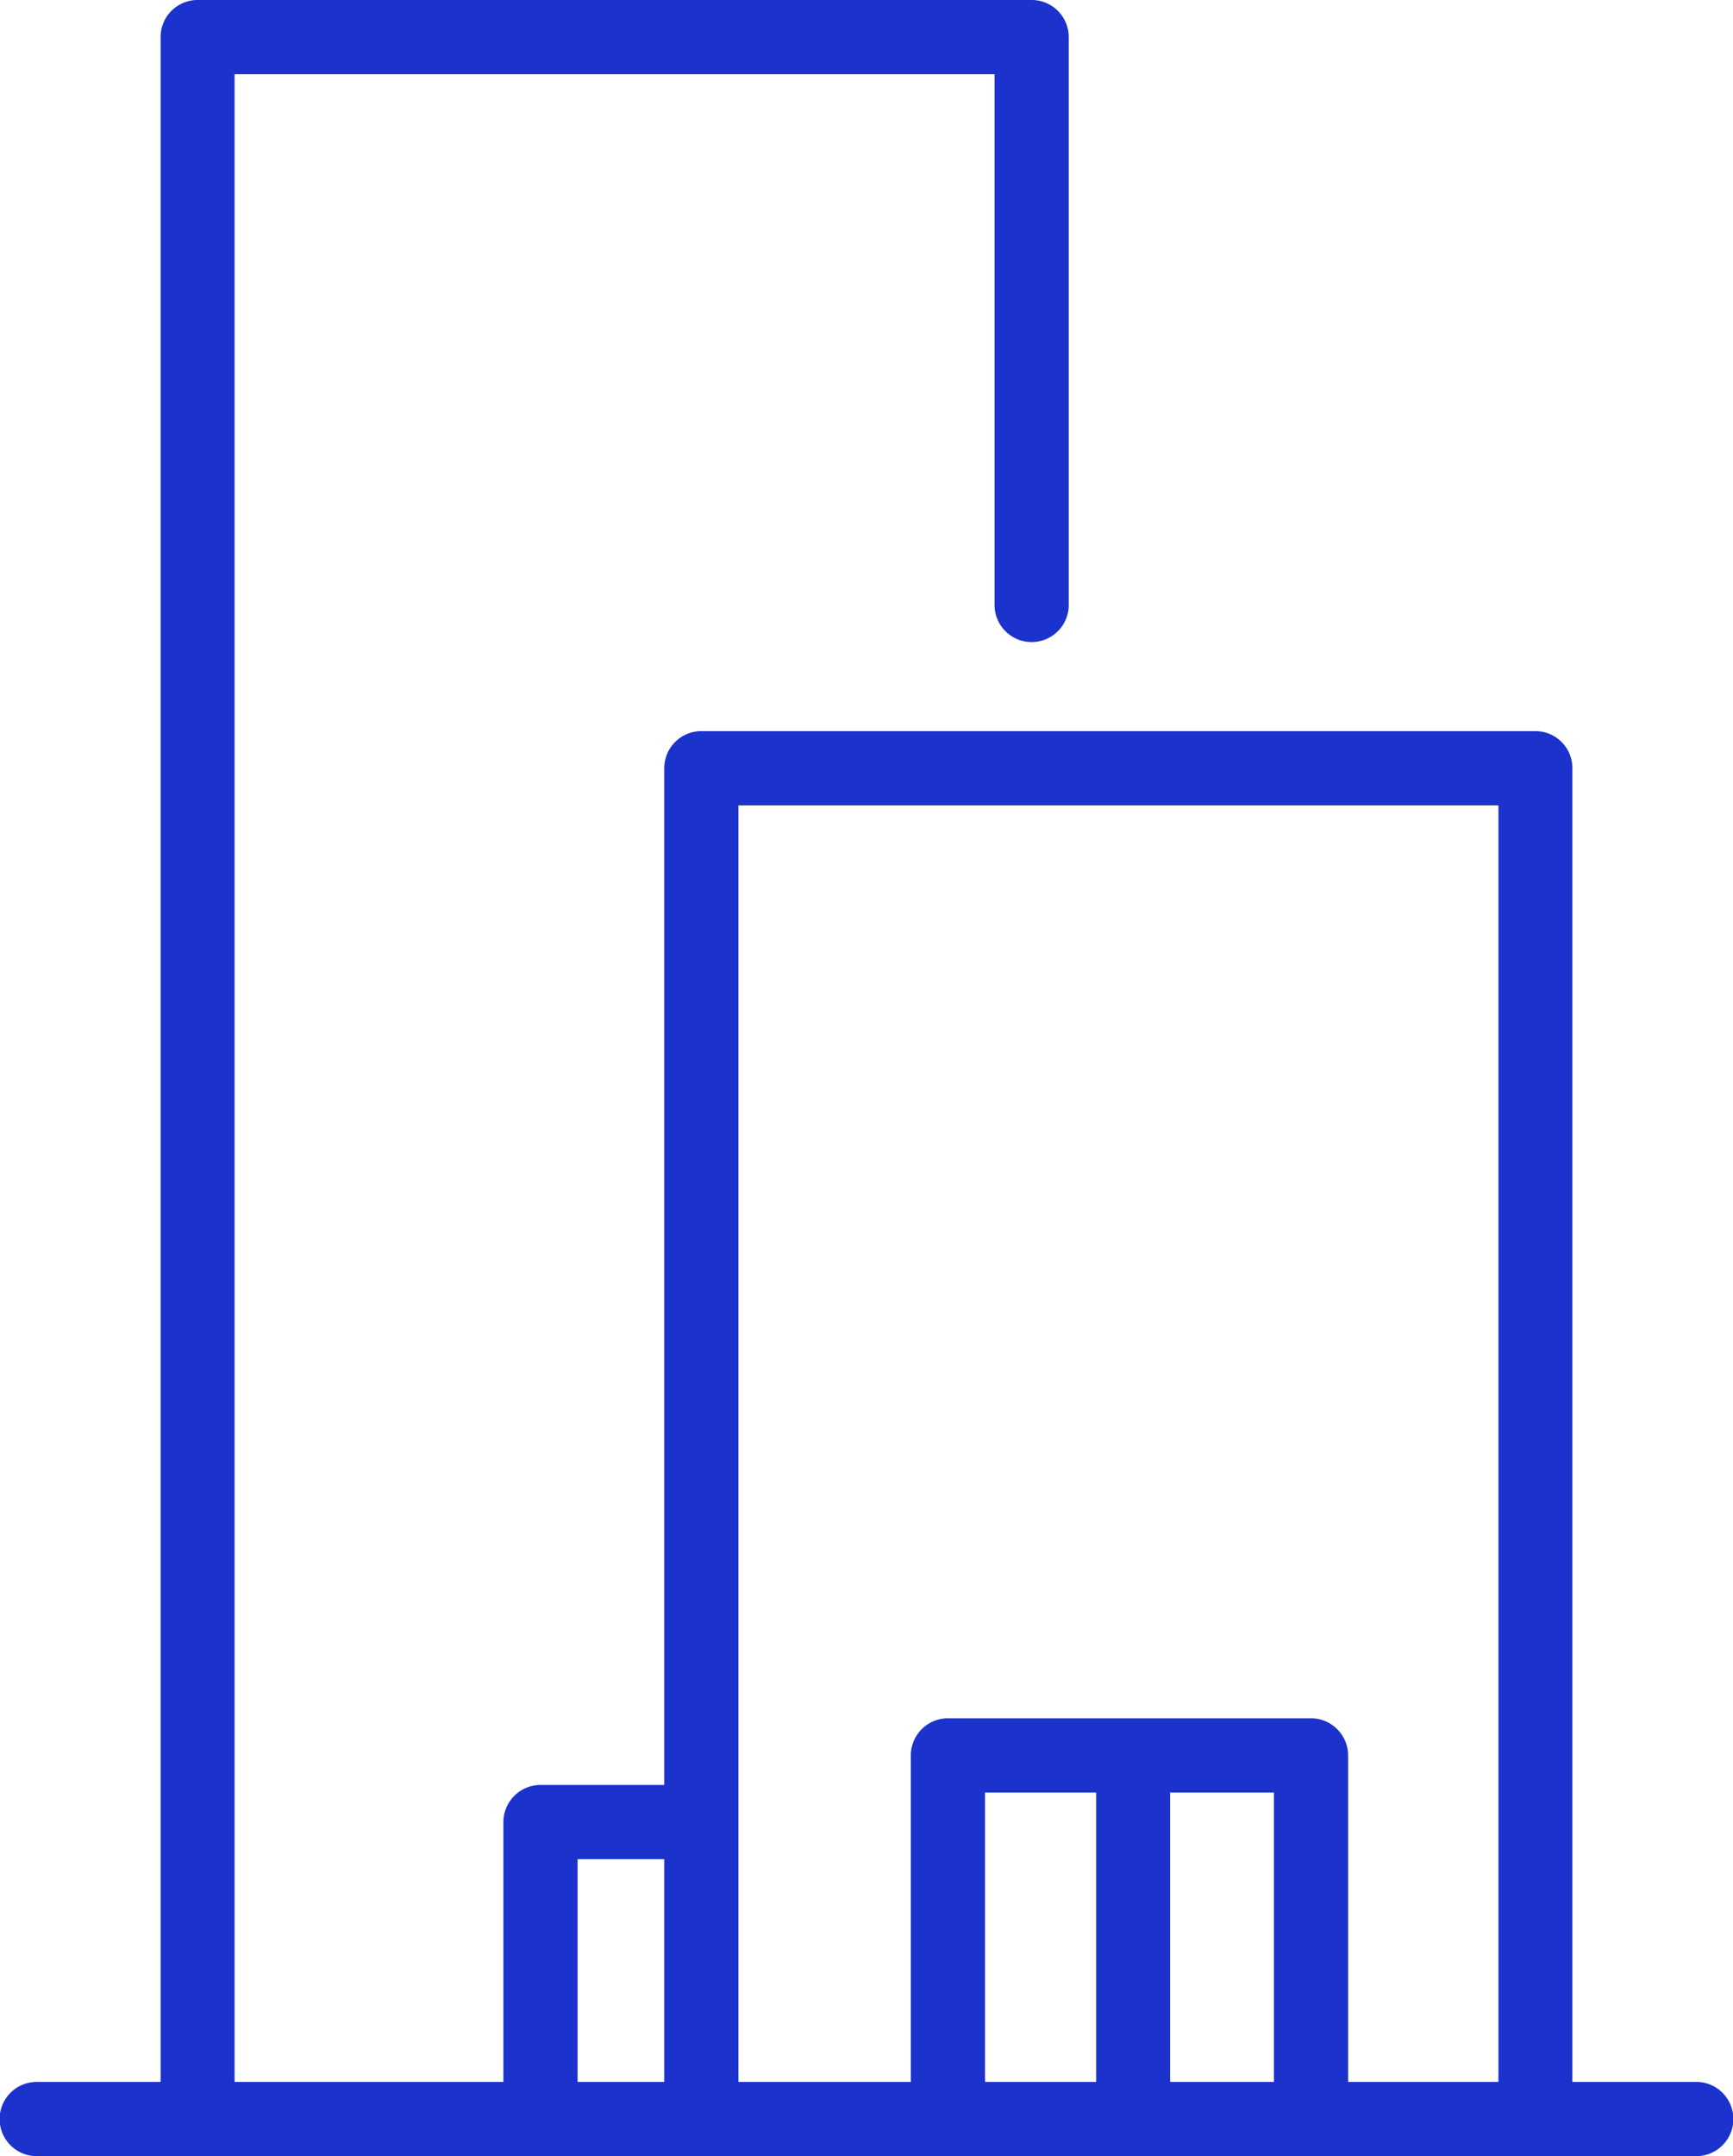 <svg xmlns="http://www.w3.org/2000/svg" width="70.78" height="88" viewBox="0 0 70.78 88">
  <defs>
    <style>
      .cls-1 {
        fill: #1b32cd;
        fill-rule: evenodd;
      }
    </style>
  </defs>
  <path id="Cities_Icon" data-name="Cities Icon" class="cls-1" d="M1809.69,1623.97h-5.06v-53.62a1.509,1.509,0,0,0-1.51-1.51h-34.07a1.515,1.515,0,0,0-1.51,1.51v41.5h-5.05a1.519,1.519,0,0,0-1.52,1.52v10.6h-10.98v-81.94h31.04v21.66a1.515,1.515,0,0,0,3.03,0v-23.18a1.515,1.515,0,0,0-1.51-1.51h-34.07a1.509,1.509,0,0,0-1.51,1.51v83.46h-5.06a1.515,1.515,0,0,0,0,3.03h67.78A1.515,1.515,0,0,0,1809.69,1623.97Zm-39.12-52.1h31.04v52.1h-6.14v-13.33a1.517,1.517,0,0,0-1.52-1.51h-14.82a1.517,1.517,0,0,0-1.52,1.51v13.33h-7.04v-52.1Zm17.63,40.29h4.24v11.81h-4.24v-11.81Zm-3.02,11.81h-4.54v-11.81h4.54v11.81Zm-21.18-9.09h3.54v9.09H1764v-9.09Z" transform="translate(-1740.41 -1539)"/>
</svg>
